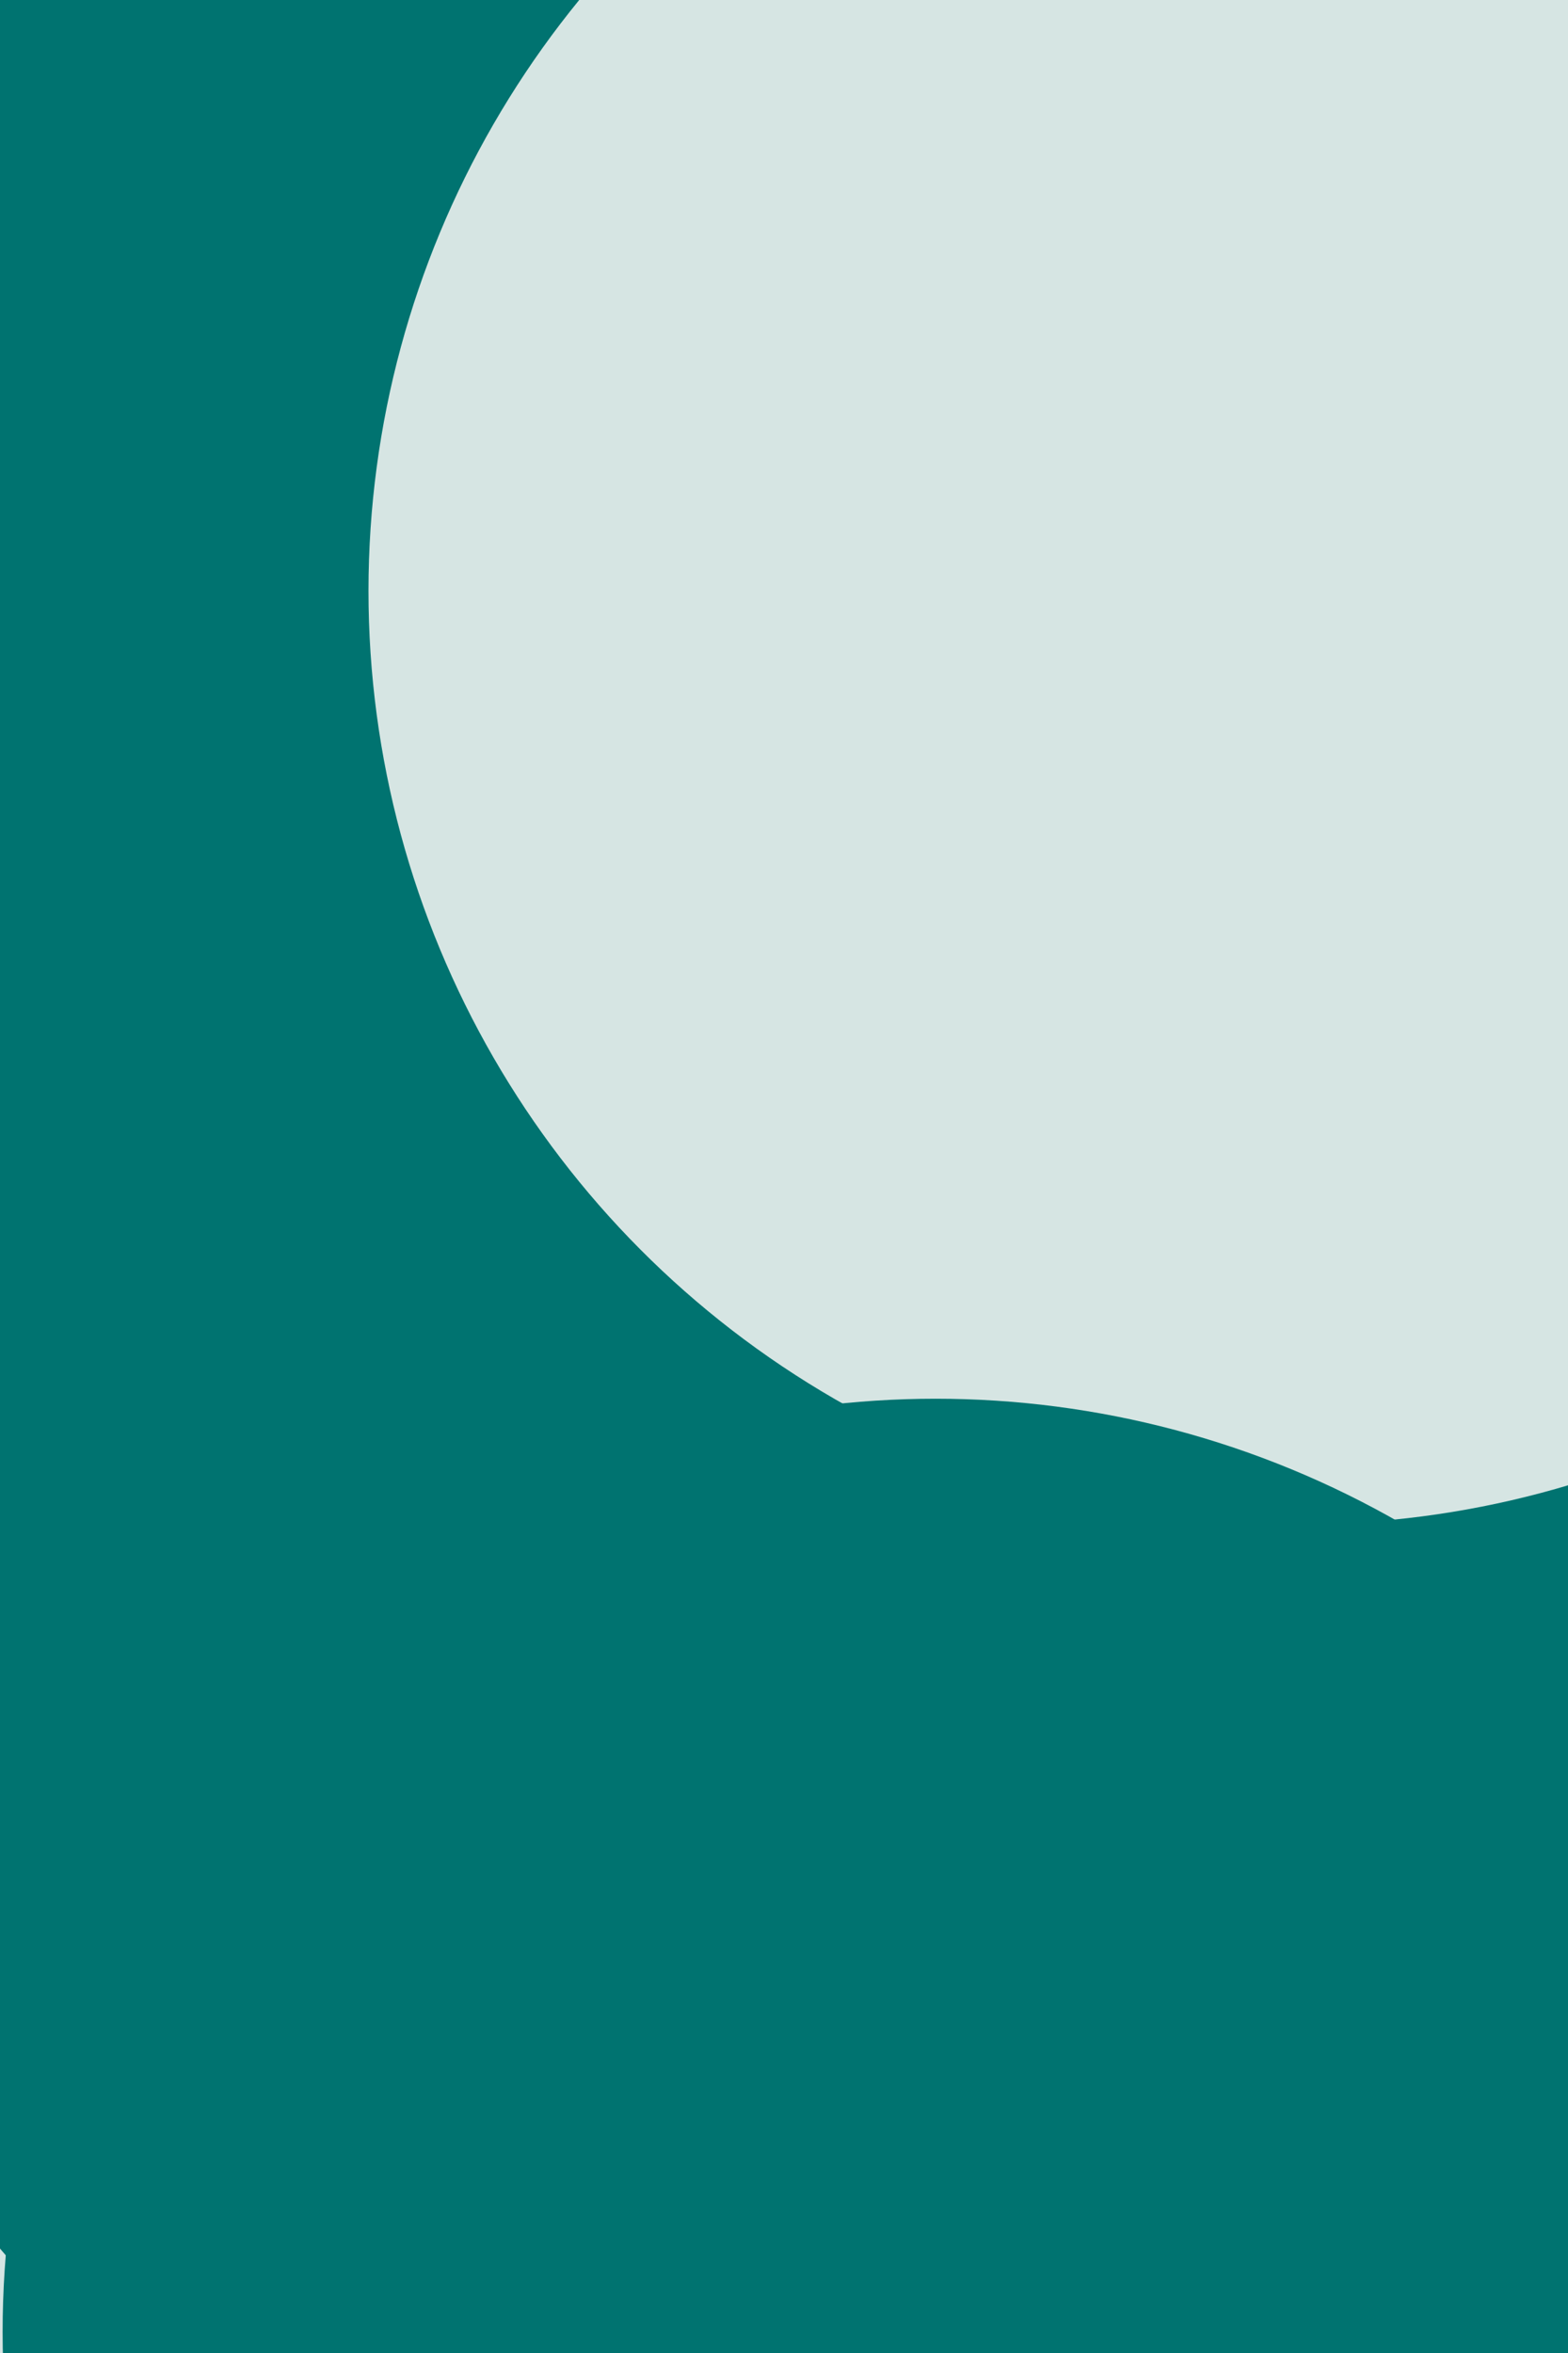 <svg id="visual" viewBox="0 0 600 900" width="600" height="900" xmlns="http://www.w3.org/2000/svg" xmlns:xlink="http://www.w3.org/1999/xlink" version="1.1"><defs><filter id="blur1" x="-10%" y="-10%" width="120%" height="120%"><feFlood flood-opacity="0" result="BackgroundImageFix"></feFlood><feBlend mode="normal" in="SourceGraphic" in2="BackgroundImageFix" result="shape"></feBlend><feGaussianBlur stdDeviation="161" result="effect1_foregroundBlur"></feGaussianBlur></filter></defs><rect width="600" height="900" fill="#d6e5e3"></rect><g filter="url(#blur1)"><circle cx="6" cy="582" fill="#007370" r="357"></circle><circle cx="80" cy="754" fill="#d6e5e3" r="357"></circle><circle cx="178" cy="216" fill="#007370" r="357"></circle><circle cx="273" cy="630" fill="#007370" r="357"></circle><circle cx="498" cy="226" fill="#d6e5e3" r="357"></circle><circle cx="358" cy="892" fill="#007370" r="357"></circle></g></svg>